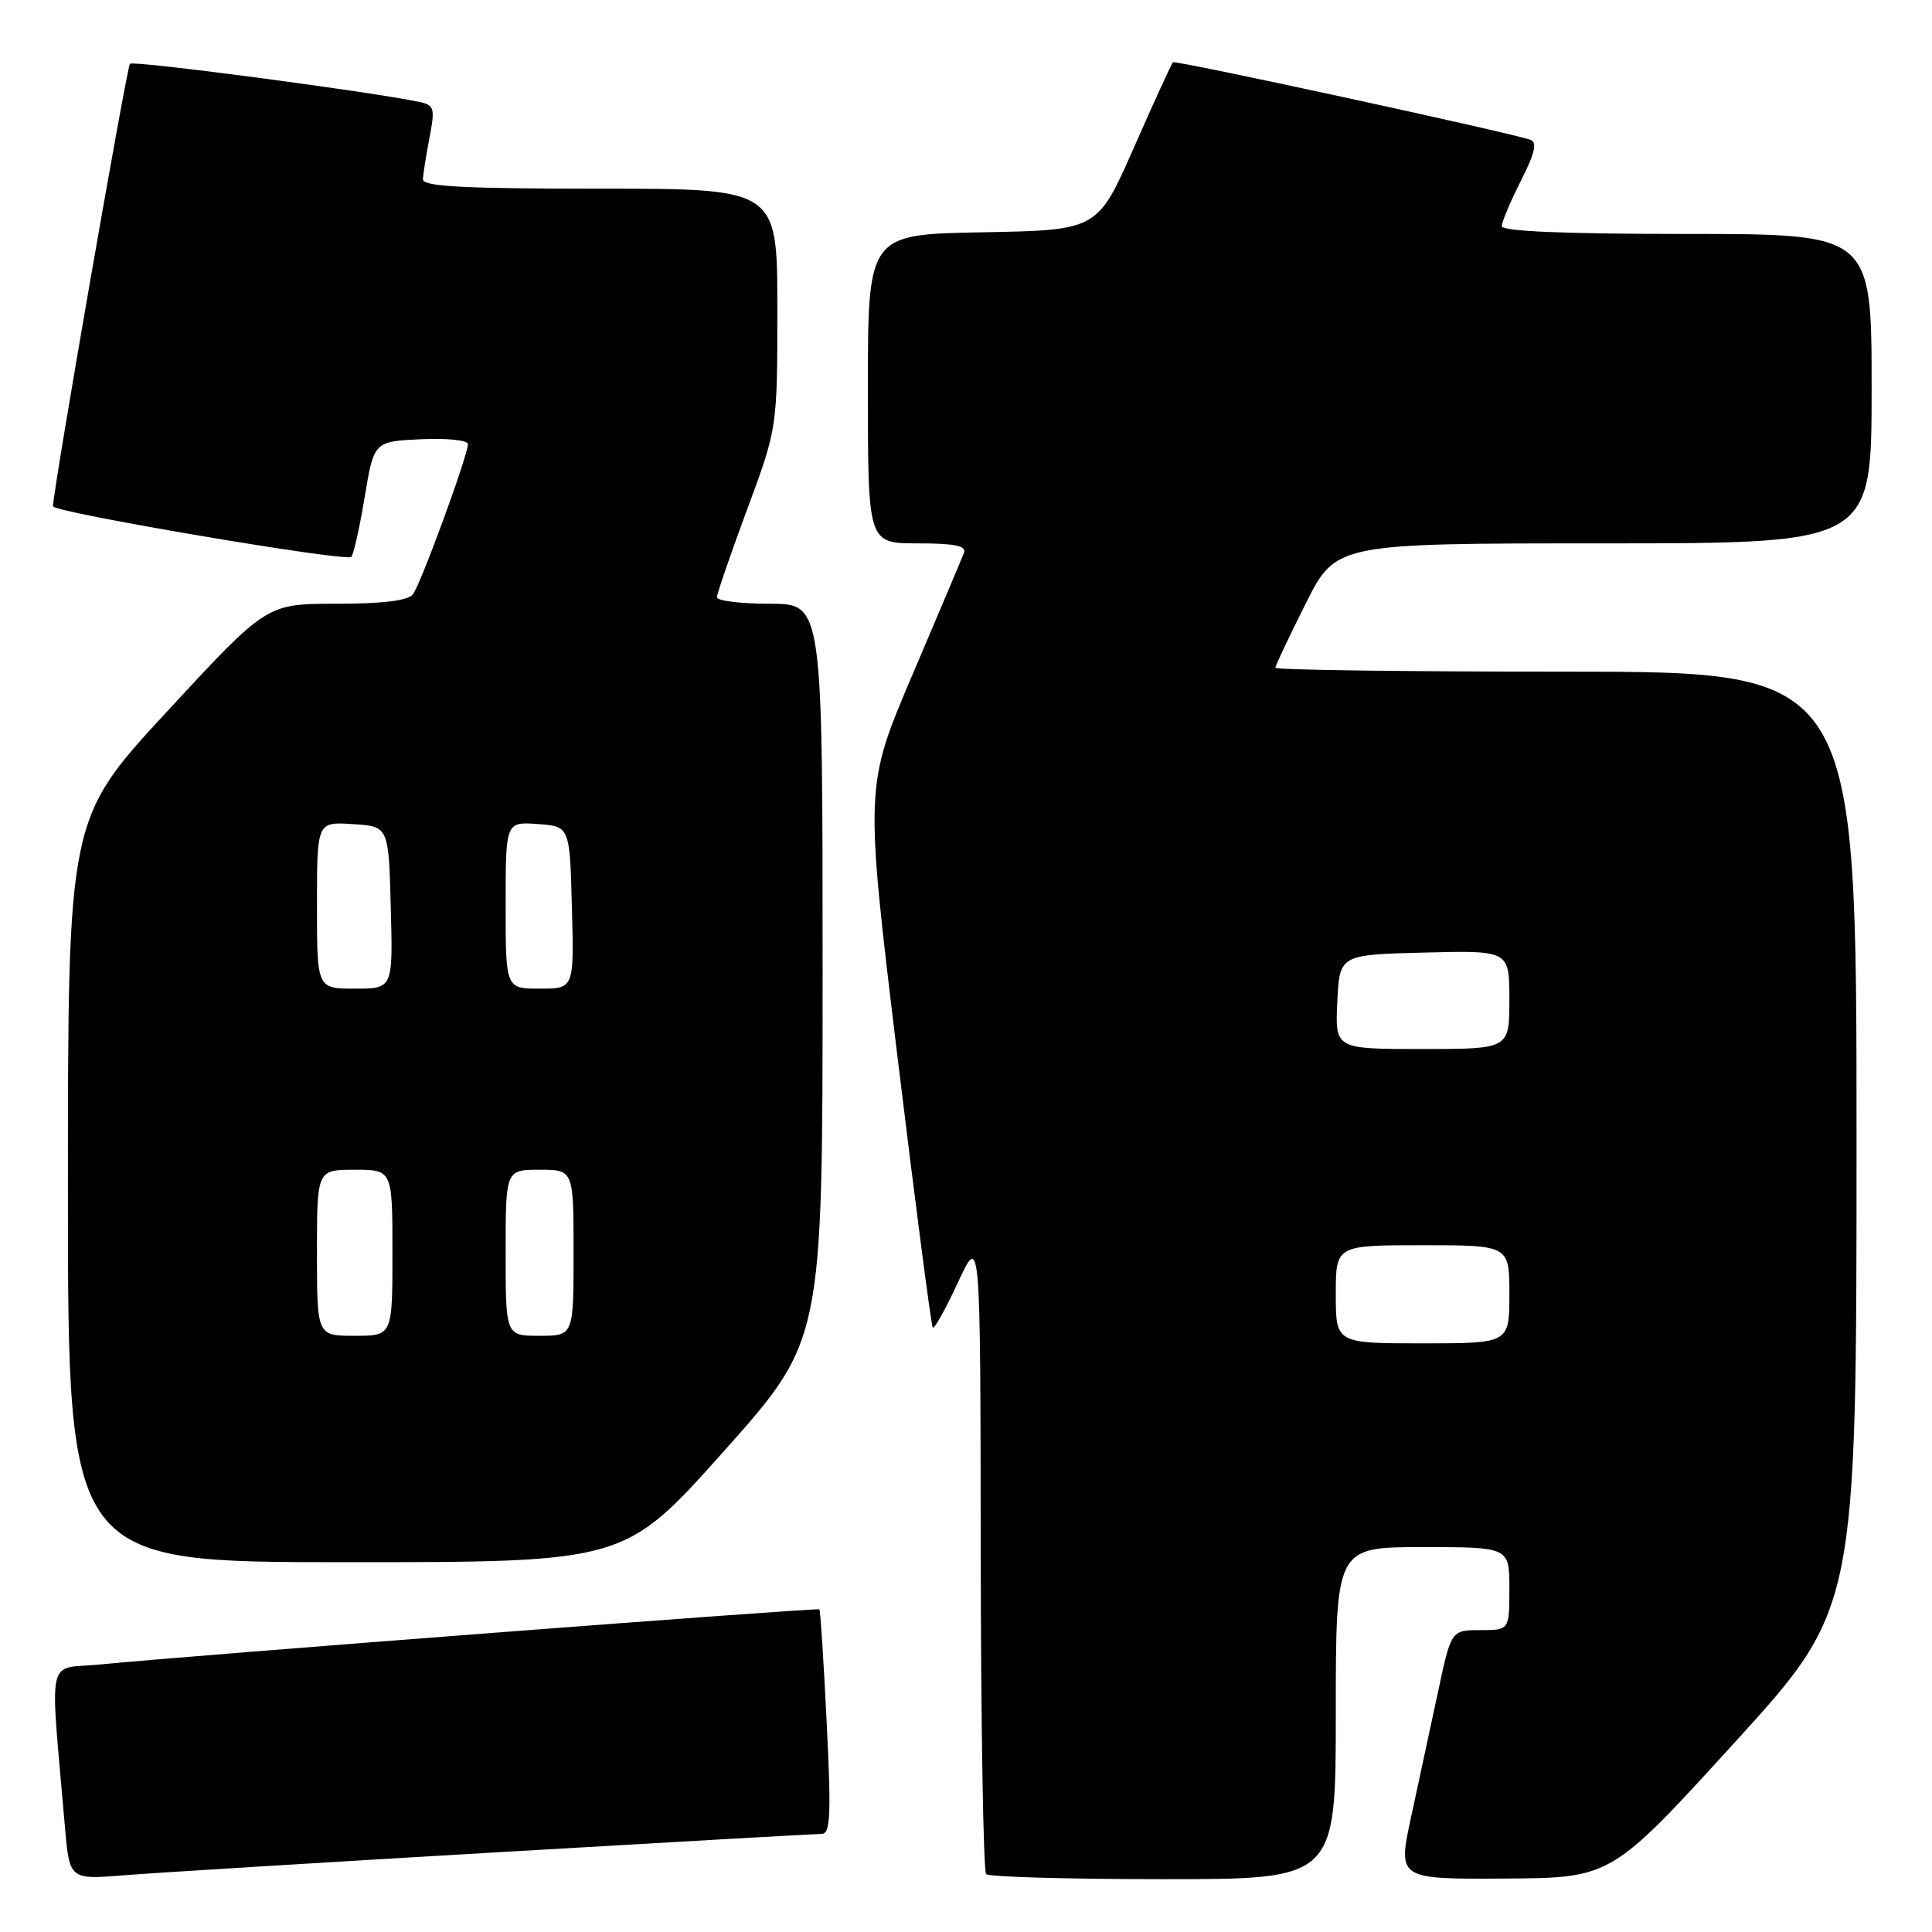<?xml version="1.0" encoding="UTF-8" standalone="no"?>
<!DOCTYPE svg PUBLIC "-//W3C//DTD SVG 1.1//EN" "http://www.w3.org/Graphics/SVG/1.1/DTD/svg11.dtd" >
<svg xmlns="http://www.w3.org/2000/svg" xmlns:xlink="http://www.w3.org/1999/xlink" version="1.1" viewBox="0 0 256 256">
 <g >
 <path fill="currentColor"
d=" M 65.50 245.46 C 88.60 244.11 108.12 243.00 108.88 243.00 C 110.03 243.00 110.15 240.50 109.54 228.25 C 109.14 220.14 108.71 213.39 108.57 213.25 C 108.33 213.00 25.56 219.34 13.16 220.56 C 6.06 221.25 6.60 218.72 8.60 242.03 C 9.21 249.06 9.21 249.06 16.35 248.49 C 20.28 248.17 42.40 246.81 65.50 245.46 Z  M 177.00 227.00 C 177.00 205.00 177.00 205.00 188.50 205.00 C 200.00 205.00 200.00 205.00 200.00 210.50 C 200.00 216.00 200.00 216.00 196.14 216.00 C 192.29 216.00 192.29 216.00 190.53 224.25 C 189.56 228.79 187.96 236.21 186.98 240.75 C 185.20 249.00 185.20 249.00 199.35 248.92 C 213.50 248.83 213.50 248.83 229.75 231.00 C 246.00 213.17 246.00 213.17 246.00 151.09 C 246.00 89.00 246.00 89.00 207.50 89.00 C 186.32 89.00 169.00 88.77 169.00 88.48 C 169.00 88.19 170.81 84.37 173.01 79.98 C 177.02 72.00 177.02 72.00 212.51 72.00 C 248.00 72.00 248.00 72.00 248.00 51.50 C 248.00 31.00 248.00 31.00 223.50 31.00 C 207.31 31.00 199.00 30.65 199.00 29.97 C 199.00 29.40 200.14 26.69 201.53 23.95 C 203.39 20.27 203.72 18.84 202.78 18.52 C 199.73 17.49 155.72 7.94 155.42 8.25 C 155.23 8.44 152.90 13.52 150.25 19.55 C 145.43 30.50 145.43 30.50 130.21 30.78 C 115.00 31.05 115.00 31.05 115.00 51.53 C 115.00 72.00 115.00 72.00 121.61 72.00 C 126.52 72.00 128.09 72.32 127.73 73.26 C 127.46 73.96 124.40 81.21 120.92 89.37 C 114.59 104.22 114.59 104.22 118.90 139.86 C 121.28 159.46 123.39 175.68 123.60 175.91 C 123.81 176.13 125.31 173.43 126.94 169.91 C 129.91 163.50 129.91 163.50 129.95 205.58 C 129.98 228.73 130.30 247.97 130.67 248.33 C 131.03 248.70 141.61 249.00 154.17 249.00 C 177.00 249.00 177.00 249.00 177.00 227.00 Z  M 95.89 192.32 C 109.00 177.63 109.00 177.63 109.00 128.82 C 109.00 80.00 109.00 80.00 102.00 80.00 C 98.15 80.00 95.00 79.61 95.00 79.14 C 95.00 78.67 96.80 73.43 99.00 67.50 C 103.00 56.72 103.00 56.72 103.00 40.86 C 103.00 25.00 103.00 25.00 79.50 25.00 C 61.34 25.00 56.01 24.72 56.04 23.75 C 56.07 23.06 56.46 20.58 56.91 18.24 C 57.66 14.37 57.54 13.93 55.62 13.52 C 49.26 12.16 17.68 7.99 17.22 8.45 C 16.80 8.87 7.08 64.69 7.02 67.08 C 6.99 67.88 45.86 74.47 46.54 73.79 C 46.85 73.49 47.65 69.92 48.32 65.87 C 49.55 58.50 49.55 58.50 55.78 58.20 C 59.23 58.04 62.00 58.33 62.00 58.85 C 62.00 60.35 55.77 77.37 54.71 78.75 C 54.07 79.59 50.74 80.00 44.54 80.00 C 35.33 80.00 35.33 80.00 22.17 94.24 C 9.00 108.47 9.00 108.47 9.00 157.74 C 9.00 207.00 9.00 207.00 45.89 207.00 C 82.79 207.00 82.79 207.00 95.89 192.32 Z  M 177.00 171.50 C 177.00 165.00 177.00 165.00 188.50 165.00 C 200.00 165.00 200.00 165.00 200.00 171.50 C 200.00 178.00 200.00 178.00 188.50 178.00 C 177.00 178.00 177.00 178.00 177.00 171.50 Z  M 177.20 132.75 C 177.50 126.50 177.50 126.50 188.75 126.22 C 200.00 125.93 200.00 125.93 200.00 132.47 C 200.00 139.00 200.00 139.00 188.45 139.00 C 176.90 139.00 176.90 139.00 177.20 132.75 Z  M 42.00 166.00 C 42.00 155.00 42.00 155.00 47.00 155.00 C 52.00 155.00 52.00 155.00 52.00 166.00 C 52.00 177.00 52.00 177.00 47.00 177.00 C 42.00 177.00 42.00 177.00 42.00 166.00 Z  M 67.00 166.00 C 67.00 155.00 67.00 155.00 71.50 155.00 C 76.00 155.00 76.00 155.00 76.00 166.00 C 76.00 177.00 76.00 177.00 71.50 177.00 C 67.00 177.00 67.00 177.00 67.00 166.00 Z  M 42.00 119.95 C 42.00 108.89 42.00 108.89 46.75 109.20 C 51.50 109.50 51.50 109.50 51.78 120.25 C 52.07 131.00 52.07 131.00 47.03 131.00 C 42.00 131.00 42.00 131.00 42.00 119.95 Z  M 67.00 119.94 C 67.00 108.89 67.00 108.89 71.25 109.19 C 75.50 109.50 75.50 109.50 75.78 120.25 C 76.07 131.00 76.07 131.00 71.53 131.00 C 67.00 131.00 67.00 131.00 67.00 119.94 Z "/>
</g>
</svg>
